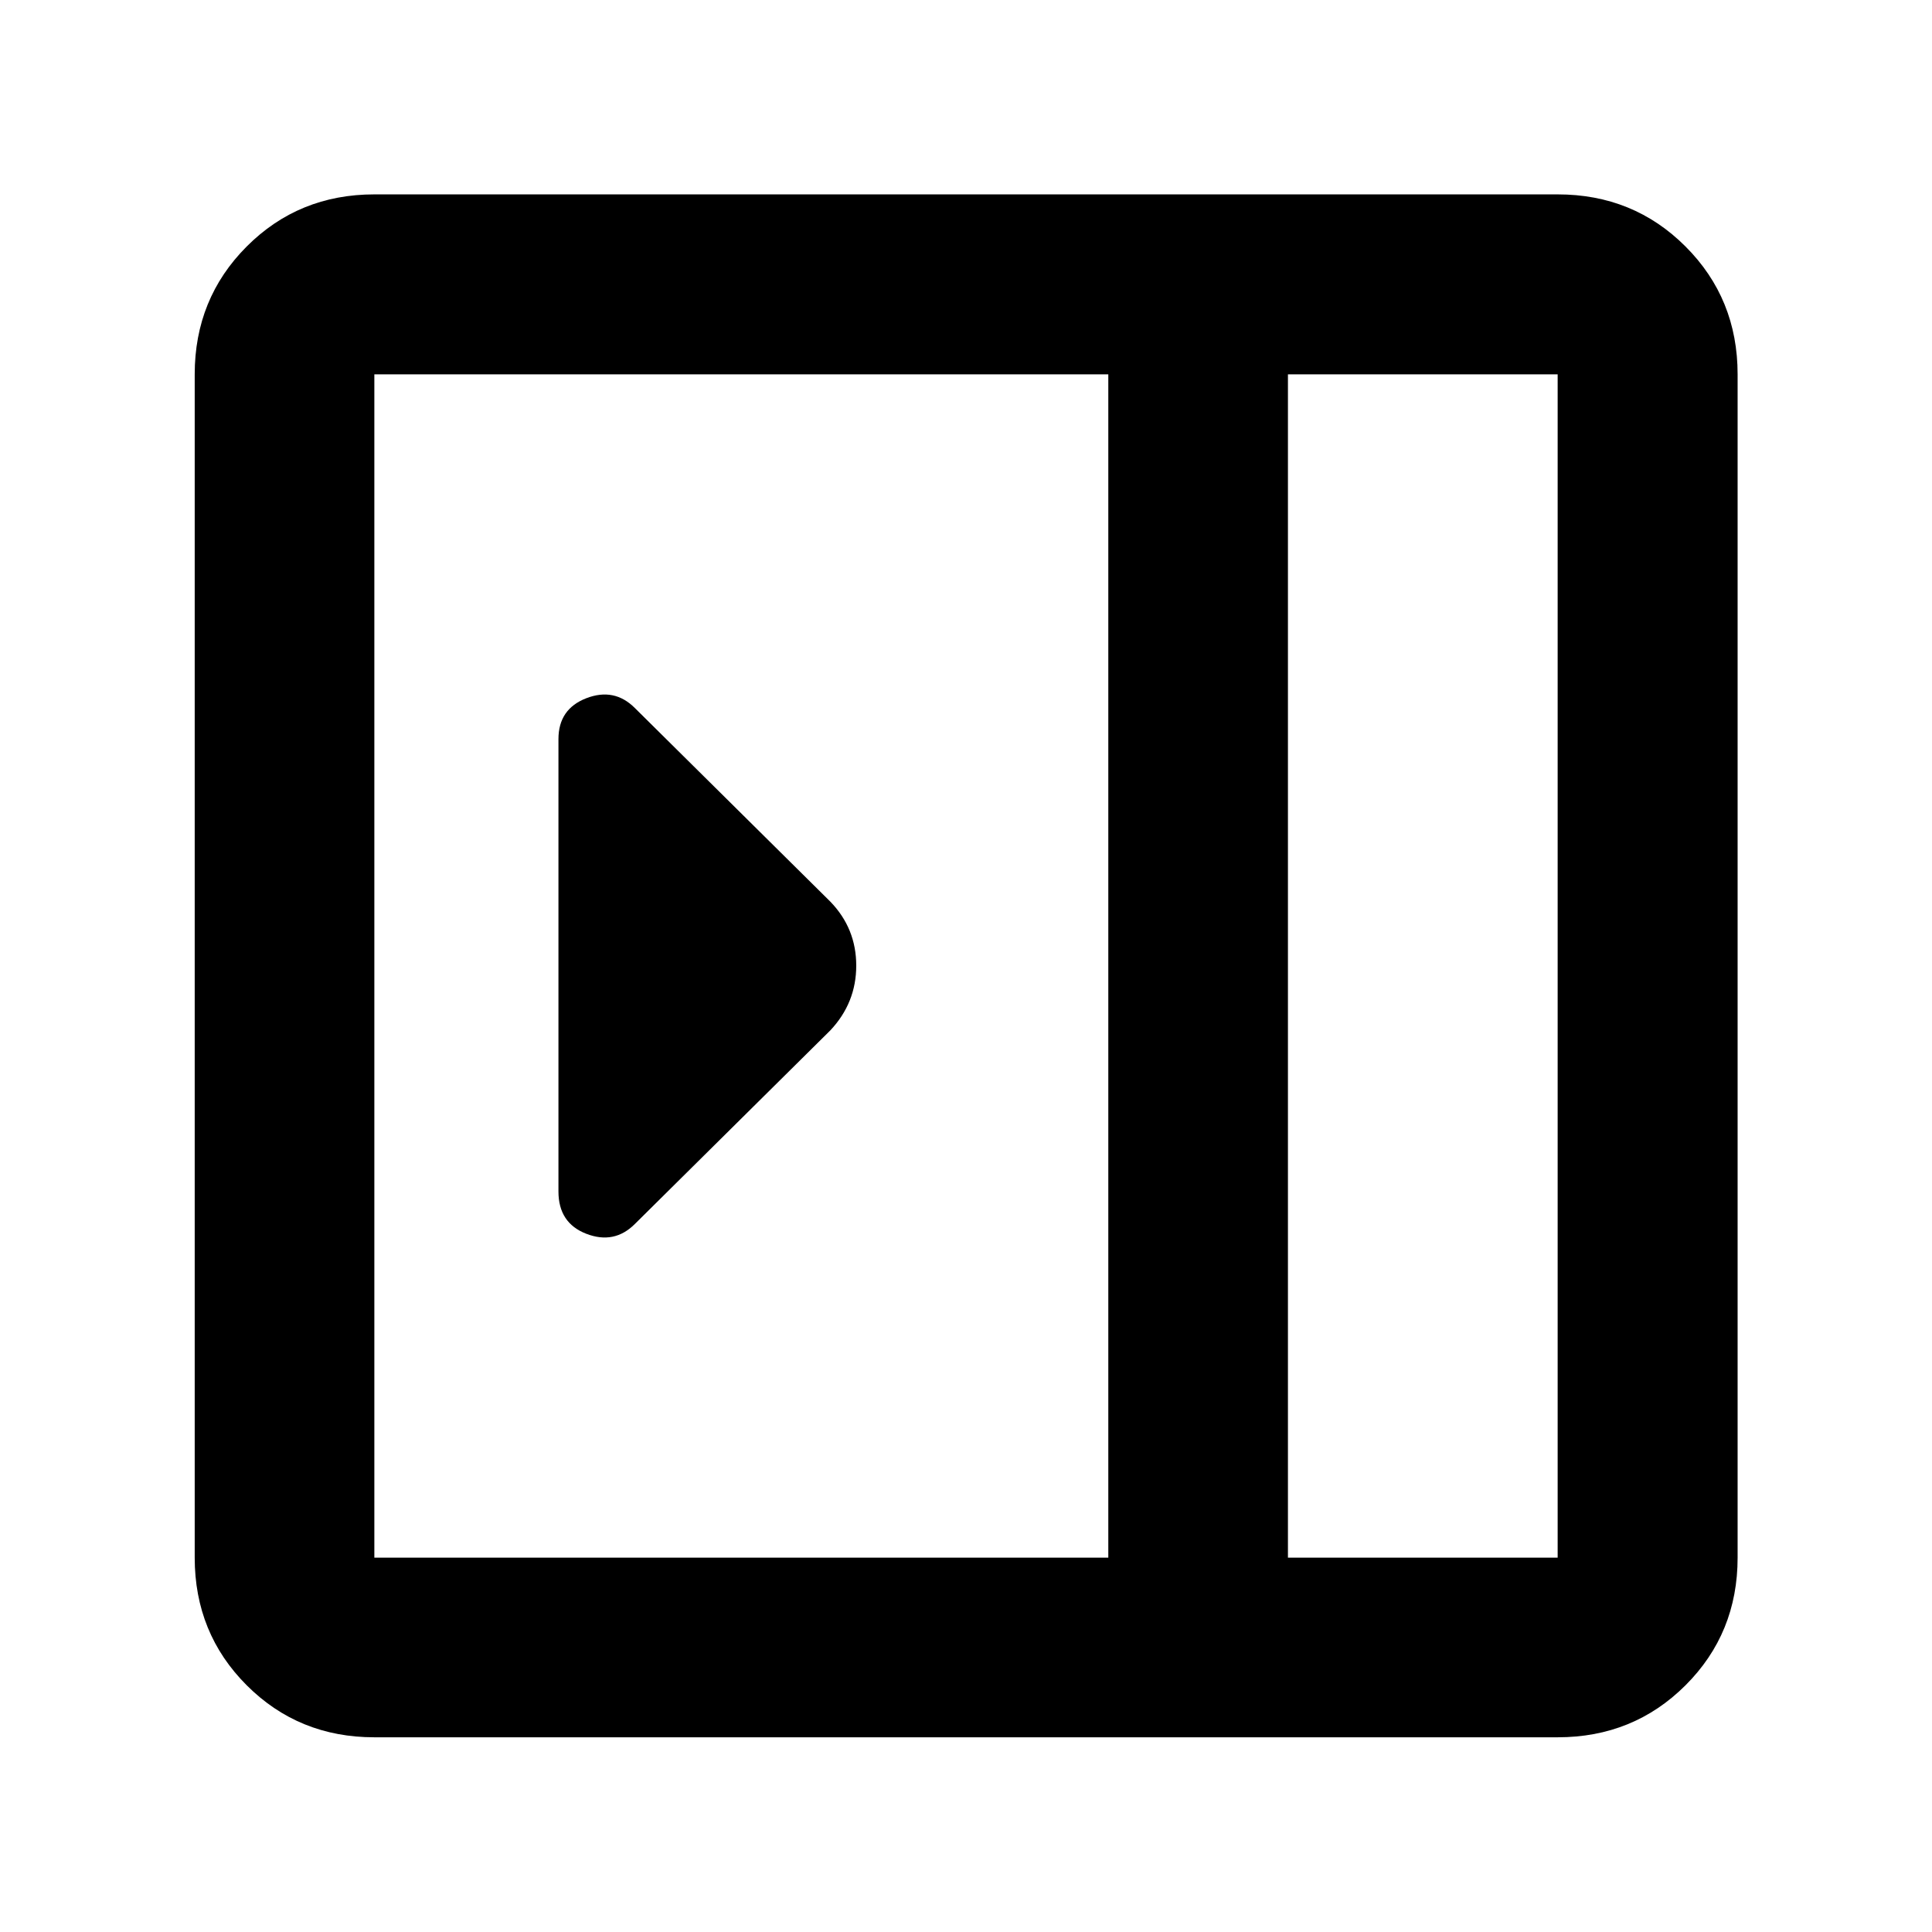 <svg xmlns="http://www.w3.org/2000/svg" height="40" viewBox="0 -960 960 960" width="40"><path d="M277.49-367.97q0 15.69 13.87 21.04 13.88 5.34 24.1-4.88l97.12-96.2q12.88-13.69 12.88-32.18 0-18.5-12.88-31.8l-97.12-96.2q-10.22-10.22-24.1-4.88-13.87 5.35-13.87 20.33v224.77ZM186.01-96.75q-37.58 0-63.42-25.84-25.84-25.84-25.84-63.42v-587.98q0-37.64 25.84-63.53t63.42-25.89h587.98q37.64 0 63.53 25.89t25.89 63.53v587.98q0 37.58-25.89 63.42-25.89 25.84-63.53 25.84H186.01Zm453.96-89.26h134.02v-587.98H639.97v587.98Zm-89.26 0v-587.98h-364.7v587.98h364.7Zm89.26 0h134.02-134.02Z"/></svg>